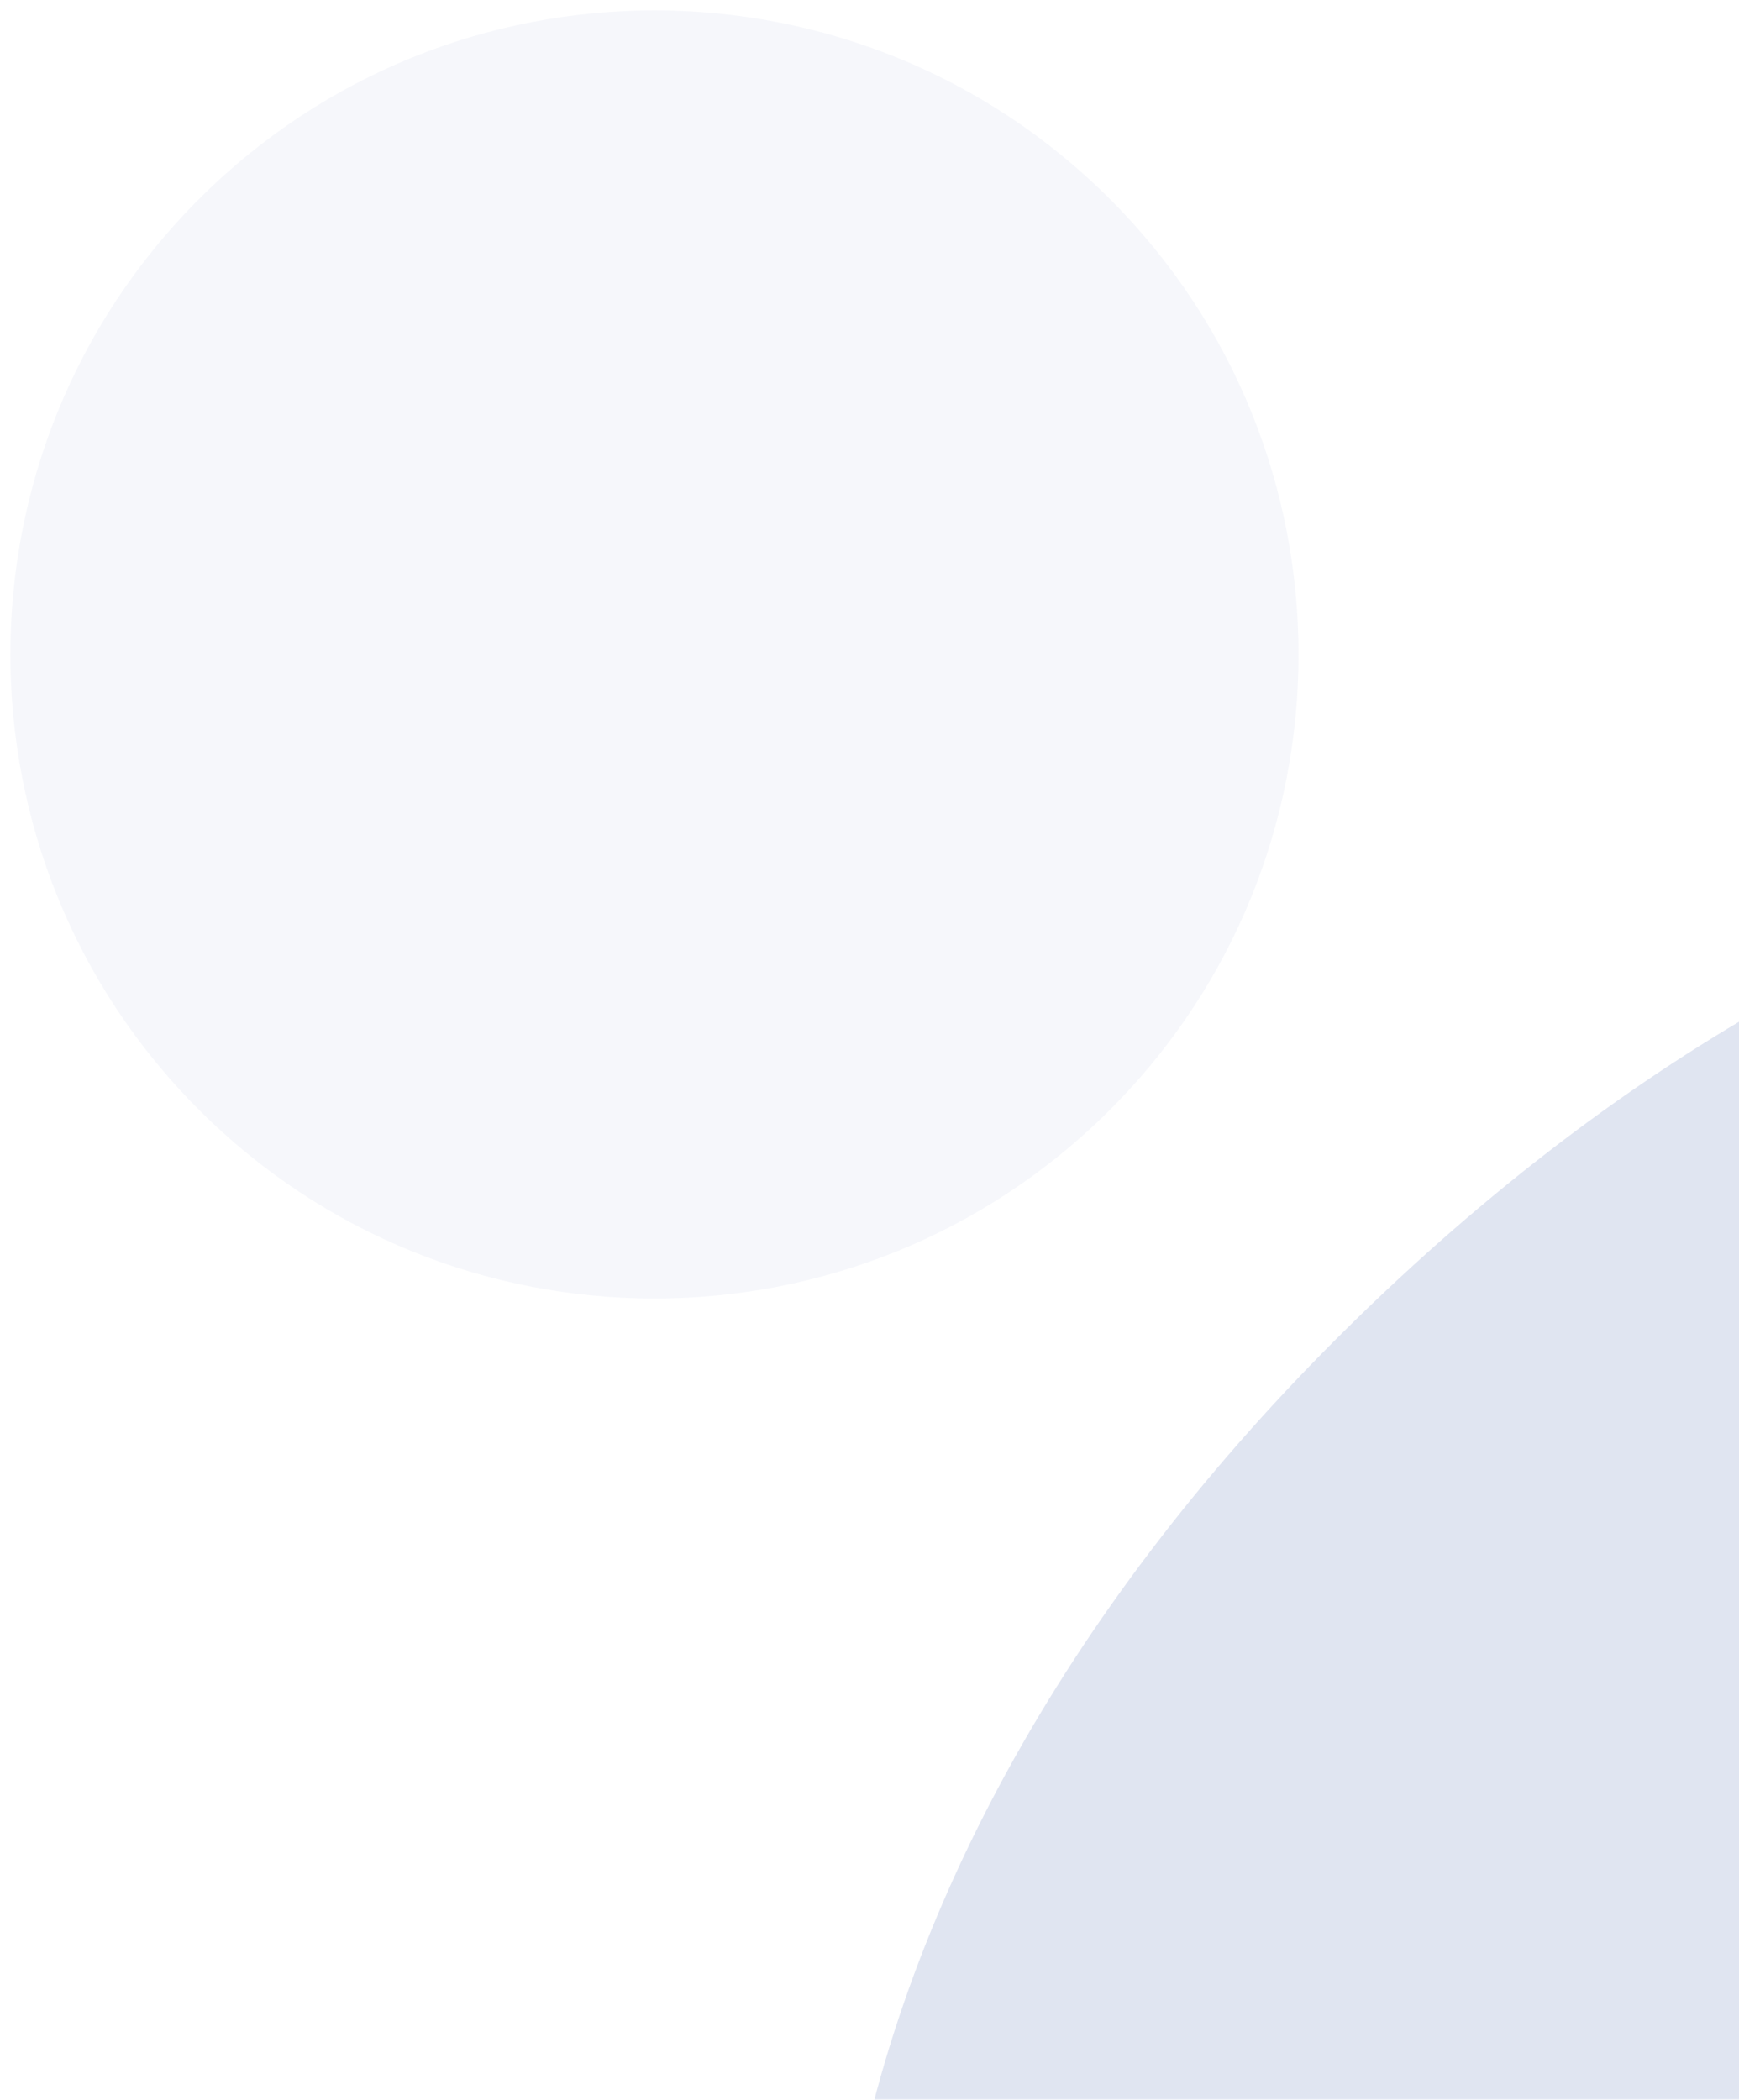 <svg width="135" height="163" xmlns="http://www.w3.org/2000/svg"><g fill="none" fill-rule="evenodd" opacity=".15"><path d="M-117.132 95L95-117.132 307.132 95 95 307.132z"/><path d="M86.161 86.161c-19.526 19.526-51.184 19.526-70.71 0-19.527-19.526-19.527-51.184 0-70.71 19.526-19.527 51.184-19.527 70.71 0 19.526 19.526 19.526 51.184 0 70.71z" fill="#324EA3" fill-rule="nonzero" opacity=".3"/><path d="M87.928 247.015c-38.76-45.61-25.968-101.297 15.764-143.029 42.319-42.32 97.357-56.819 143.318-16.039 1.83 1.625 7.07 7.071.43 13.711l-146.01 146.01c-2.216 2.217-11.391 1.832-13.502-.653z" fill="#324EA3" fill-rule="nonzero"/></g></svg>